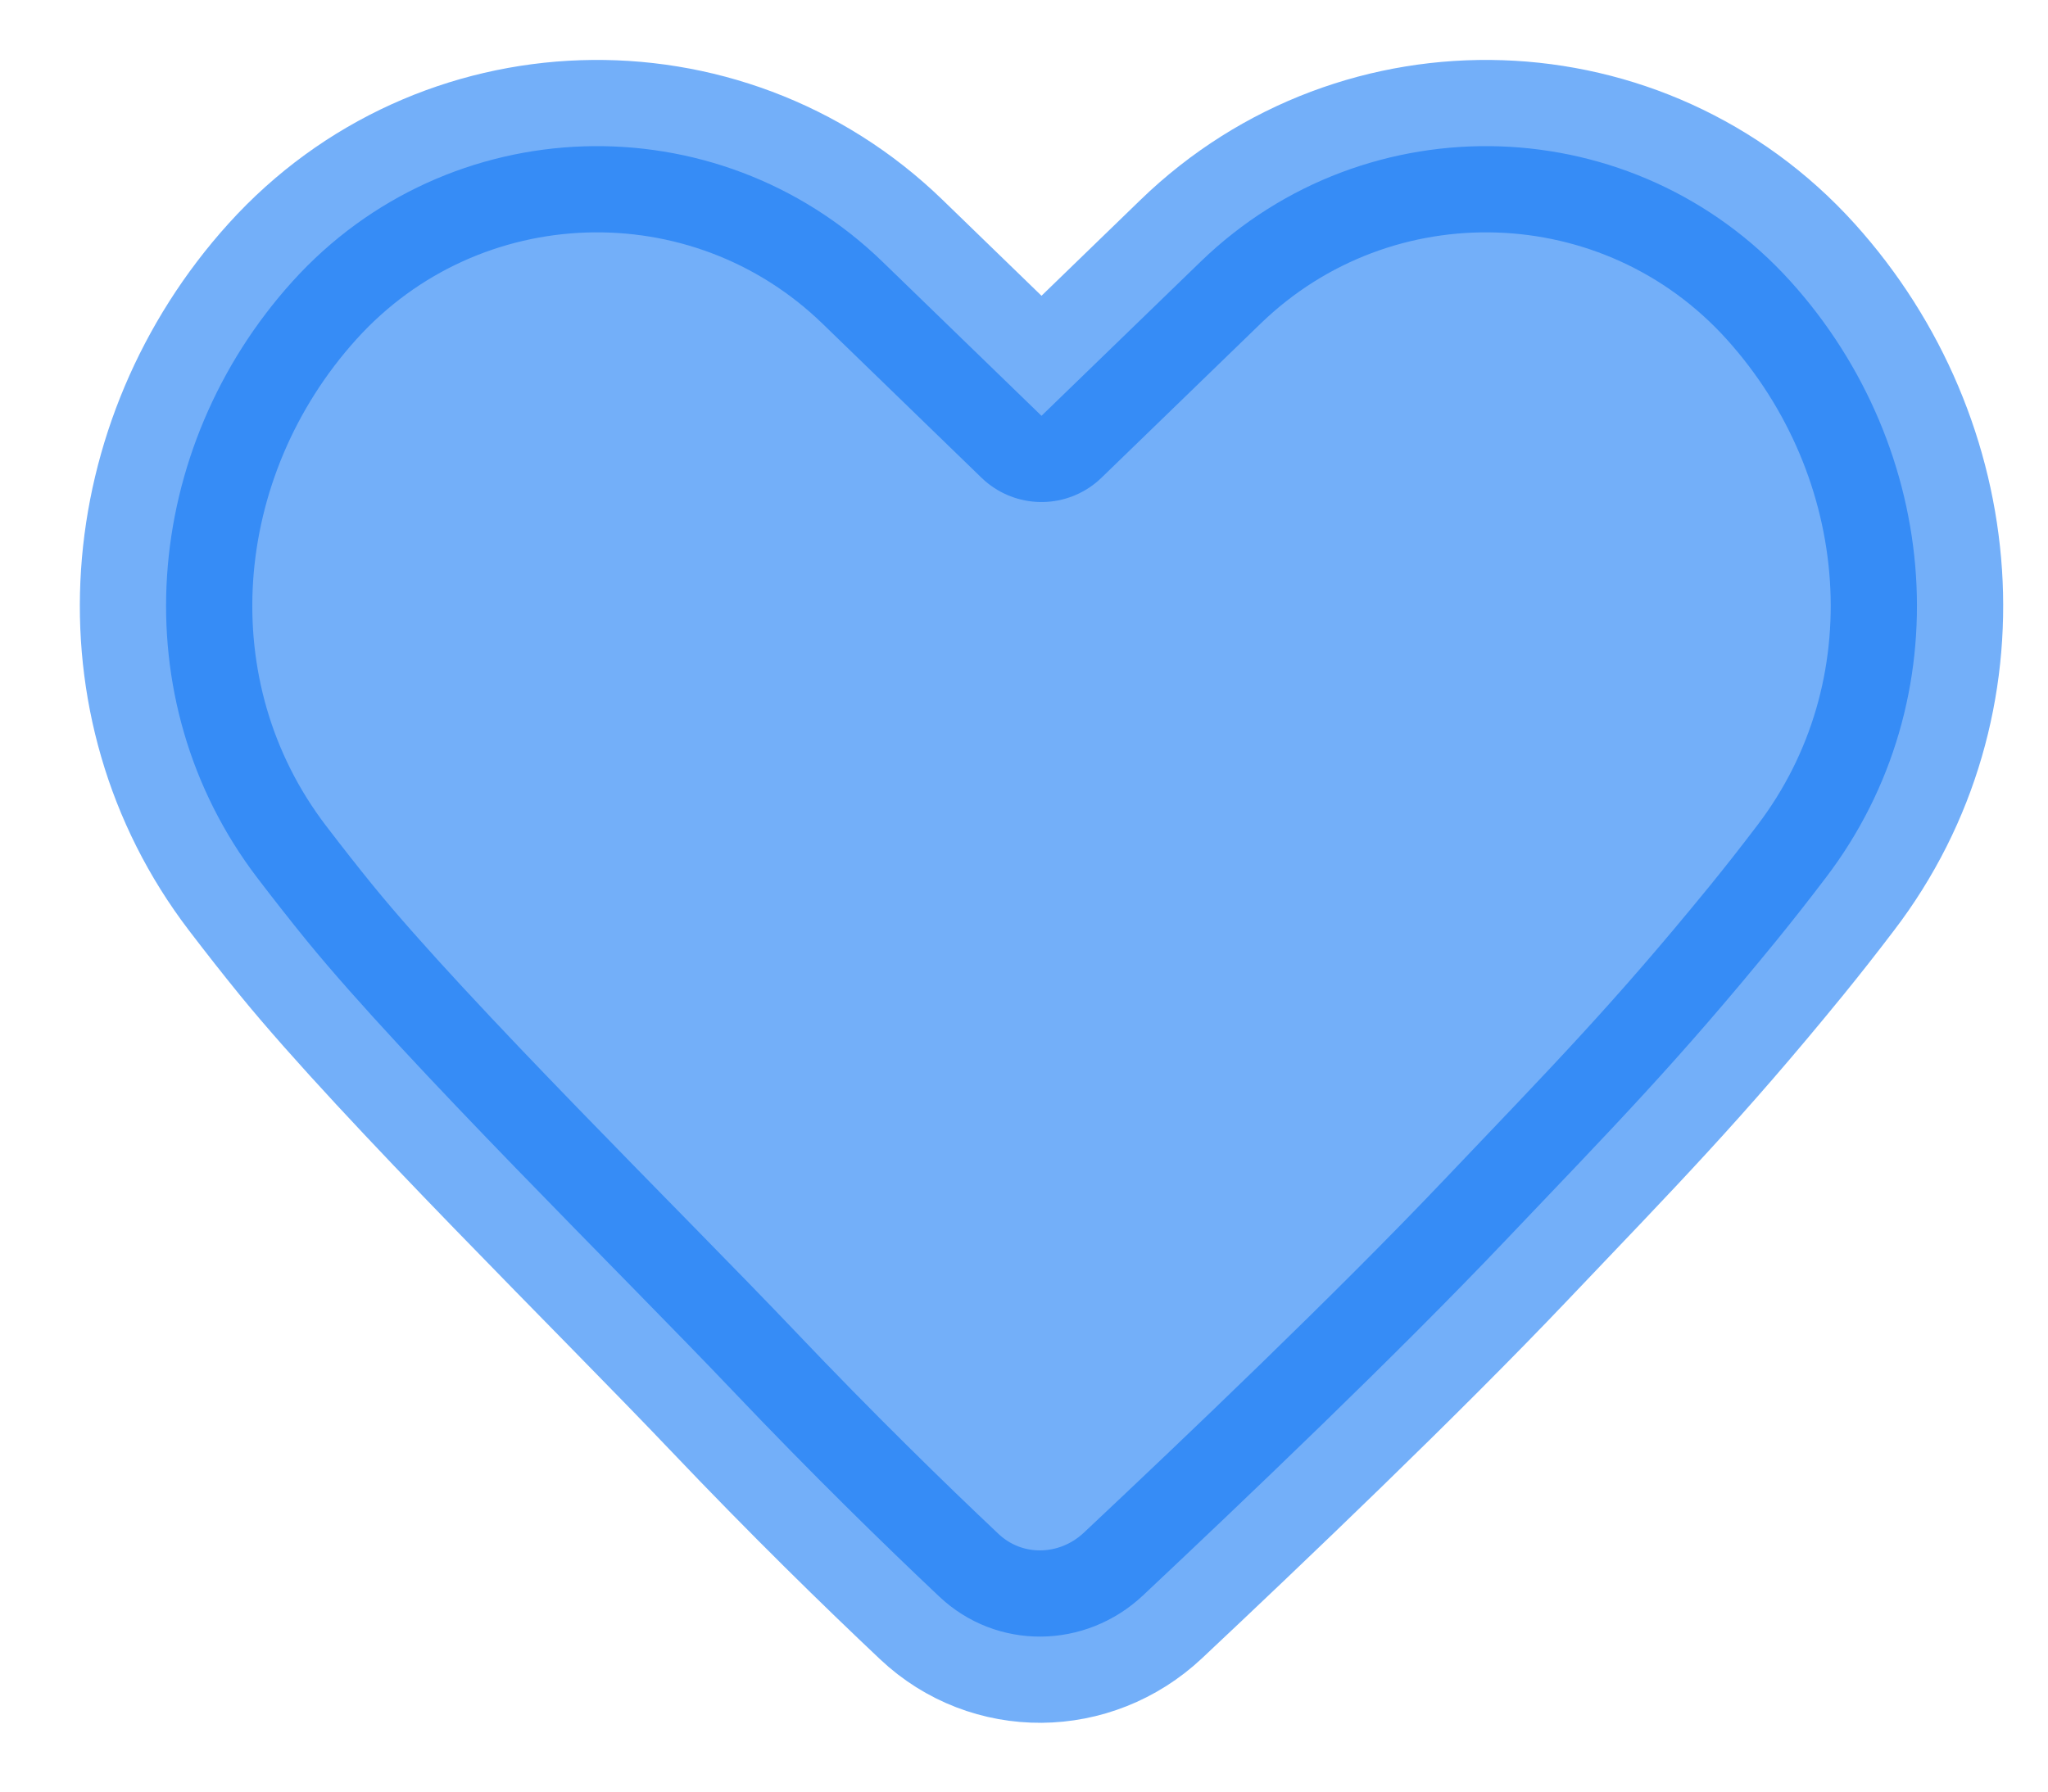 <svg width="24" height="21" viewBox="0 0 24 21" fill="none" xmlns="http://www.w3.org/2000/svg">
<path d="M14.069 3.068L12.205 4.874L10.342 3.068C8.387 1.174 5.252 1.279 3.428 3.298C1.658 5.258 1.415 8.194 3.017 10.292C3.214 10.55 3.408 10.797 3.592 11.023C4.759 12.454 7.304 14.953 8.579 16.294C9.521 17.285 10.368 18.111 11.006 18.713C11.679 19.349 12.719 19.335 13.394 18.701C14.571 17.595 16.375 15.874 17.645 14.537C18.921 13.196 19.652 12.454 20.819 11.023C21.003 10.797 21.197 10.55 21.393 10.292C22.996 8.194 22.752 5.258 20.983 3.298C19.159 1.279 16.024 1.174 14.069 3.068Z" fill="#0771F4" fill-opacity="0.56" stroke="#0771F4" stroke-opacity="0.56" stroke-width="2.021" stroke-linecap="round" stroke-linejoin="round"/>
</svg>

